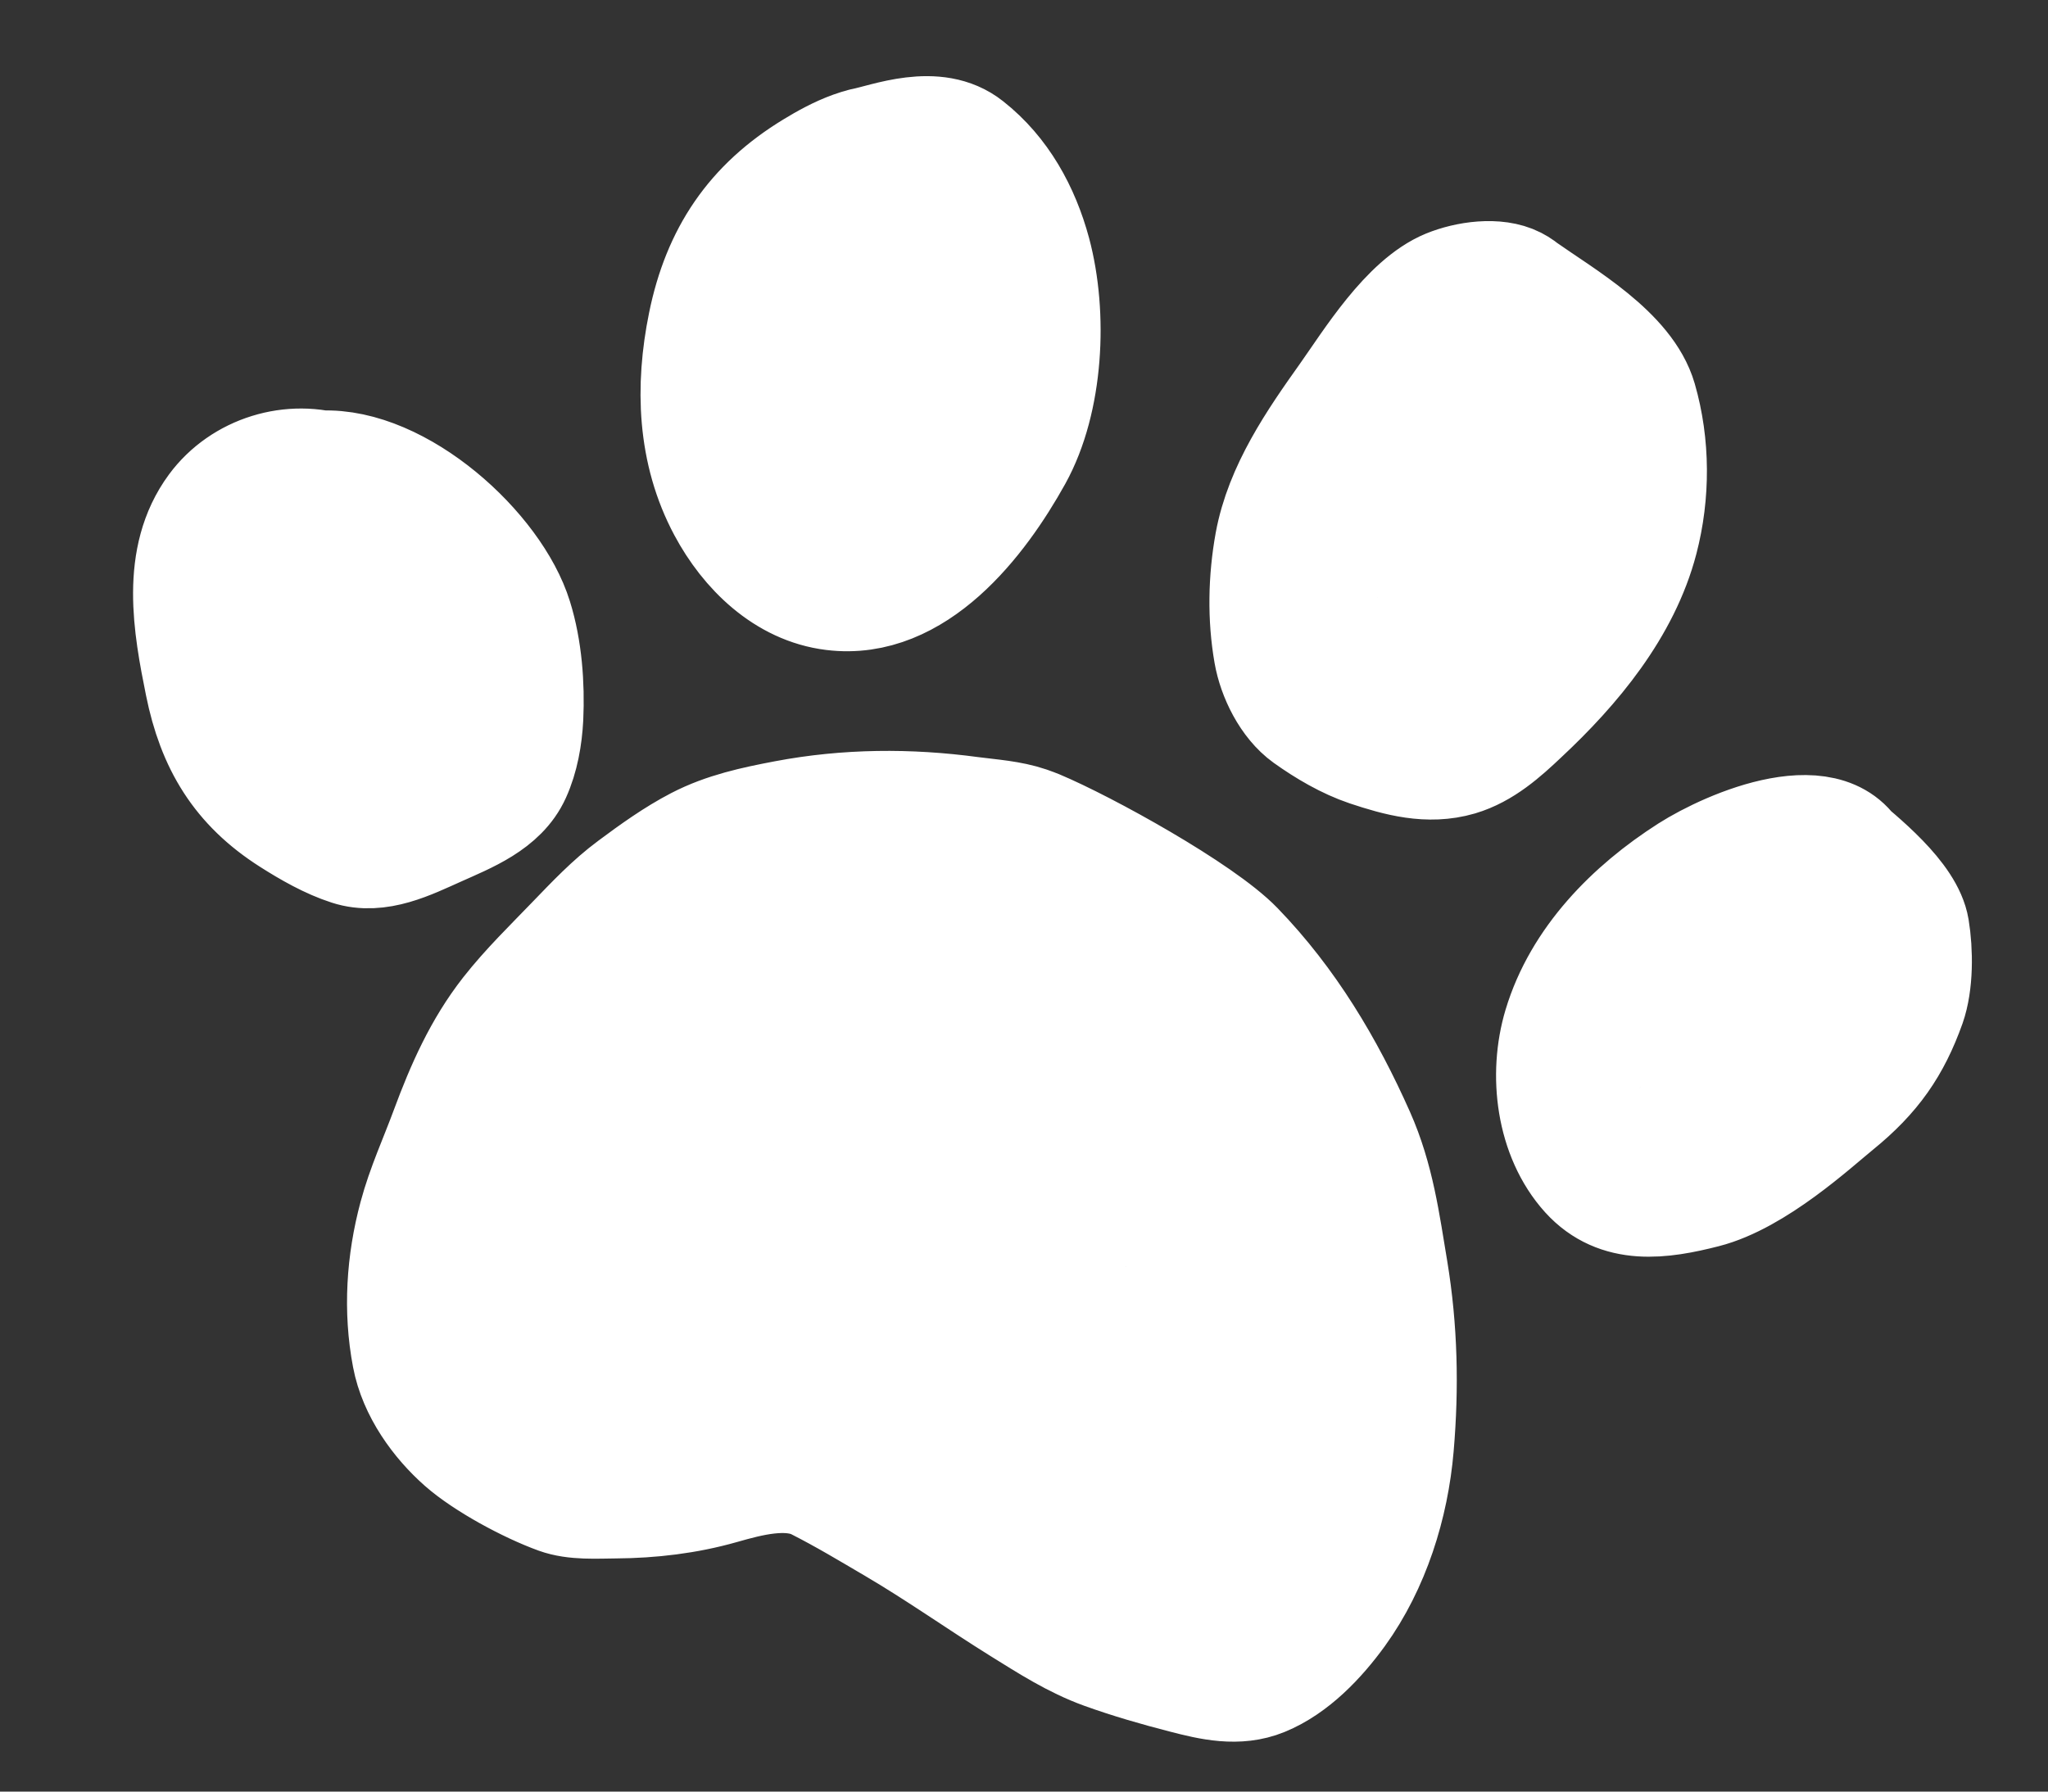<svg width="16" height="14" viewBox="0 0 16 14" fill="none" xmlns="http://www.w3.org/2000/svg">
<rect x="0" y="0" width="16" height="14" fill="#333333" stroke="none"/>
<path d="M14.36 6.519C14.563 6.69 14.936 6.984 14.98 7.251C15.01 7.434 15.012 7.687 14.95 7.864C14.829 8.203 14.671 8.431 14.377 8.67C14.201 8.813 13.739 9.241 13.327 9.346C12.986 9.433 12.63 9.486 12.372 9.202C12.091 8.891 12.033 8.397 12.15 8.007C12.308 7.48 12.719 7.067 13.173 6.777C13.49 6.575 14.342 6.203 14.547 6.736C14.685 7.094 14.574 7.519 14.377 7.834C14.248 8.039 14.081 8.22 13.892 8.372C13.746 8.489 13.616 8.536 13.431 8.443C13.389 8.421 13.347 8.396 13.306 8.368M13.306 8.368C13.119 8.234 12.967 8.026 13.012 7.787C13.092 7.356 13.64 7.212 14.005 7.169C14.04 7.165 14.115 7.107 14.144 7.12C14.191 7.142 13.789 7.726 13.761 7.769C13.631 7.968 13.502 8.163 13.336 8.335C13.326 8.345 13.316 8.356 13.306 8.368ZM13.306 8.368C13.168 8.529 13.015 8.819 12.784 8.786C12.71 8.775 12.665 8.732 12.632 8.67C12.604 8.617 12.642 8.627 12.651 8.586C12.666 8.521 12.599 8.154 12.632 8.137M11.921 2.222C12.233 2.442 12.74 2.728 12.851 3.11C12.955 3.47 12.955 3.865 12.861 4.226C12.718 4.774 12.328 5.242 11.921 5.622C11.771 5.764 11.611 5.908 11.409 5.968C11.158 6.041 10.914 5.974 10.674 5.894C10.502 5.836 10.334 5.737 10.187 5.632C10.027 5.517 9.92 5.295 9.888 5.112C9.838 4.828 9.844 4.524 9.896 4.237C9.975 3.805 10.239 3.424 10.488 3.074C10.675 2.81 10.964 2.336 11.294 2.2C11.453 2.135 11.695 2.098 11.855 2.179C12.007 2.257 12.086 2.414 12.132 2.571C12.213 2.846 12.257 3.125 12.256 3.411C12.254 3.997 12.101 4.498 11.717 4.946C11.456 5.251 11.076 5.417 10.751 5.112C10.441 4.822 10.546 4.484 10.684 4.124C10.827 3.753 11.003 3.377 11.204 3.033C11.252 2.95 11.482 2.704 11.586 2.846C11.737 3.049 11.653 3.467 11.608 3.702C11.562 3.945 11.429 4.159 11.33 4.381C11.295 4.458 11.249 4.529 11.209 4.604C11.196 4.628 11.15 4.682 11.171 4.682M6.736 1.093C6.914 1.059 7.314 0.893 7.586 1.109C7.859 1.324 8.027 1.631 8.117 1.964C8.249 2.457 8.217 3.135 7.968 3.585C7.685 4.095 7.175 4.76 6.504 4.677C6.11 4.629 5.805 4.327 5.626 3.992C5.383 3.538 5.366 3.023 5.468 2.524C5.581 1.969 5.849 1.572 6.331 1.279C6.511 1.169 6.774 1.031 6.997 1.084C7.088 1.105 7.137 1.197 7.185 1.268C7.283 1.413 7.347 1.55 7.391 1.721C7.503 2.155 7.517 2.619 7.387 3.05C7.288 3.376 7.102 3.883 6.736 3.996C6.53 4.059 6.338 3.924 6.214 3.769C6.045 3.556 6.028 3.253 6.037 2.991C6.051 2.619 6.211 2.136 6.526 1.906C6.577 1.869 6.712 1.767 6.778 1.825C6.897 1.931 6.913 2.163 6.915 2.309C6.918 2.609 6.834 2.87 6.769 3.156C6.749 3.247 6.723 3.337 6.699 3.428C6.694 3.445 6.661 3.503 6.68 3.503M2.514 3.613C3.14 3.585 3.897 4.272 4.066 4.82C4.143 5.067 4.164 5.352 4.152 5.61C4.144 5.764 4.116 5.927 4.052 6.068C3.942 6.311 3.664 6.417 3.437 6.519C3.217 6.617 2.962 6.748 2.716 6.668C2.554 6.616 2.392 6.523 2.249 6.432C1.837 6.17 1.634 5.831 1.538 5.355C1.445 4.895 1.346 4.355 1.646 3.948C1.868 3.647 2.275 3.523 2.624 3.642C2.967 3.76 3.112 4.032 3.274 4.344C3.417 4.619 3.474 4.964 3.459 5.274C3.449 5.489 3.4 5.943 3.14 6.012C2.791 6.106 2.522 5.674 2.391 5.428C2.242 5.15 2.156 4.822 2.235 4.509C2.276 4.344 2.372 4.059 2.569 4.278C2.772 4.504 2.874 4.892 2.919 5.187C2.956 5.429 2.975 5.672 2.975 5.917M8.117 6.423C8.499 6.583 9.406 7.084 9.69 7.378C10.104 7.806 10.404 8.31 10.645 8.852C10.8 9.201 10.845 9.549 10.907 9.921C10.983 10.383 10.993 10.84 10.953 11.307C10.914 11.769 10.764 12.248 10.491 12.626C10.337 12.838 10.13 13.058 9.883 13.159C9.672 13.245 9.452 13.194 9.241 13.139C9.027 13.084 8.815 13.023 8.607 12.948C8.372 12.863 8.165 12.729 7.954 12.598C7.62 12.39 7.302 12.164 6.963 11.965C6.762 11.847 6.573 11.733 6.366 11.628C6.153 11.52 5.862 11.599 5.648 11.66C5.374 11.738 5.092 11.771 4.809 11.773C4.661 11.774 4.486 11.787 4.345 11.736C4.108 11.65 3.769 11.467 3.587 11.307C3.393 11.136 3.208 10.884 3.156 10.607C3.086 10.239 3.111 9.858 3.208 9.497C3.271 9.261 3.373 9.041 3.457 8.813C3.58 8.481 3.718 8.168 3.937 7.888C4.094 7.688 4.275 7.513 4.451 7.33C4.6 7.176 4.744 7.022 4.917 6.894C5.081 6.772 5.249 6.651 5.43 6.557C5.65 6.443 5.886 6.393 6.128 6.347C6.613 6.255 7.103 6.252 7.591 6.318C7.744 6.338 7.9 6.347 8.047 6.397C8.28 6.476 8.46 6.625 8.636 6.792C8.988 7.125 9.273 7.512 9.532 7.919C9.748 8.257 9.972 8.628 10.077 9.019C10.115 9.159 10.127 9.305 10.16 9.447C10.204 9.634 10.257 9.822 10.268 10.014C10.292 10.408 10.337 10.815 10.328 11.209C10.32 11.54 10.197 11.913 10.011 12.187C9.932 12.303 9.813 12.409 9.701 12.491C9.522 12.62 9.27 12.58 9.072 12.524C8.781 12.442 8.526 12.283 8.258 12.148C7.819 11.927 7.38 11.703 6.933 11.499C6.522 11.311 6.163 11.156 5.712 11.156C5.508 11.156 5.315 11.185 5.112 11.204C4.807 11.232 4.438 11.203 4.227 10.951C3.958 10.629 3.904 10.27 3.91 9.865C3.913 9.678 3.955 9.492 4.012 9.314C4.099 9.046 4.269 8.829 4.386 8.576C4.528 8.266 4.733 7.973 4.944 7.705C5.177 7.407 5.42 7.105 5.801 7.005C6.269 6.883 6.752 7.012 7.227 7.012C7.571 7.012 7.851 6.975 8.158 7.164C8.506 7.378 8.758 7.742 9.001 8.06C9.451 8.65 9.822 9.318 9.888 10.066C9.912 10.338 9.898 10.614 9.898 10.886C9.898 11.195 9.895 11.59 9.649 11.823C9.527 11.939 9.292 11.872 9.157 11.847C8.936 11.807 8.716 11.752 8.503 11.68C8.243 11.592 7.987 11.487 7.735 11.38C7.364 11.221 7.015 11.035 6.615 10.954C6.356 10.902 6.089 10.894 5.827 10.857C5.593 10.823 5.377 10.746 5.154 10.669C5.016 10.622 4.872 10.577 4.748 10.497C4.578 10.386 4.569 10.246 4.577 10.053C4.601 9.474 4.75 8.953 5.118 8.497C5.266 8.314 5.459 8.172 5.615 7.996C5.758 7.834 5.914 7.709 6.108 7.613C6.423 7.458 6.831 7.655 7.156 7.709C7.469 7.76 7.8 7.801 8.059 8.003C8.189 8.104 8.289 8.252 8.393 8.378C8.526 8.54 8.668 8.695 8.796 8.861C9.107 9.26 9.276 9.762 9.393 10.247C9.437 10.428 9.506 10.608 9.53 10.793C9.546 10.915 9.568 11.096 9.502 11.209C9.421 11.347 9.154 11.287 9.037 11.249C8.732 11.152 8.498 10.913 8.189 10.821C7.907 10.737 7.612 10.671 7.326 10.599C6.986 10.513 6.638 10.445 6.289 10.41C6.157 10.396 6.011 10.408 5.881 10.385C5.665 10.346 5.532 10.187 5.43 10.001C5.4 9.945 5.373 9.888 5.352 9.829M5.352 9.829C5.304 9.696 5.286 9.555 5.328 9.414C5.371 9.271 5.455 9.127 5.511 8.987C5.52 8.966 5.529 8.945 5.539 8.924M5.352 9.829C5.433 9.881 5.52 9.97 5.563 10C5.681 10.082 5.824 10.191 5.975 10.202C6.057 10.208 6.068 10.155 6.033 10.096C5.991 10.024 5.852 9.92 5.861 9.827C5.866 9.763 6.058 9.804 6.069 9.806C6.541 9.87 6.917 10.168 7.327 10.386C7.342 10.393 7.68 10.604 7.652 10.428C7.638 10.338 7.573 10.26 7.511 10.197C7.294 9.976 7.018 9.768 6.761 9.595C6.545 9.448 6.288 9.333 6.11 9.137C6.092 9.117 5.996 9.004 6.067 8.975C6.211 8.916 6.484 8.979 6.621 9.032C6.926 9.152 7.198 9.367 7.469 9.548C7.815 9.778 8.185 9.974 8.51 10.234C8.681 10.37 8.833 10.534 9.01 10.661C9.07 10.704 9.043 10.646 9.027 10.611C8.916 10.361 8.745 10.147 8.58 9.931C8.383 9.673 8.202 9.403 7.99 9.157C7.831 8.973 7.637 8.853 7.441 8.715C7.113 8.486 6.77 8.246 6.351 8.32C6.242 8.339 6.143 8.368 6.053 8.408M5.352 9.829C5.314 9.805 5.279 9.789 5.249 9.791C5.148 9.796 5.112 10.106 5.092 10.174C5.084 10.203 5.077 10.234 5.064 10.262C5.045 10.306 5.035 10.275 5.029 10.245C5.004 10.111 5.018 9.97 5.057 9.84C5.144 9.549 5.307 9.265 5.476 9.014C5.497 8.984 5.518 8.954 5.539 8.924M5.539 8.924C5.654 8.676 5.824 8.508 6.053 8.408M5.539 8.924C5.686 8.721 5.851 8.542 6.053 8.408M6.053 8.408C6.163 8.335 6.284 8.275 6.42 8.233C6.614 8.172 6.825 8.152 7.027 8.137C7.131 8.129 7.244 8.117 7.347 8.145C7.614 8.22 7.842 8.431 8.034 8.619C8.222 8.803 8.369 9.002 8.522 9.215C8.582 9.299 8.646 9.38 8.709 9.461C8.711 9.465 8.738 9.517 8.738 9.491M3.648 10.146C3.638 10.237 3.633 10.247 3.638 10.321M3.638 10.321C3.638 10.332 3.639 10.344 3.64 10.358C3.643 10.389 3.649 10.421 3.653 10.452C3.657 10.491 3.655 10.524 3.64 10.428C3.634 10.39 3.633 10.355 3.638 10.321ZM3.638 10.321C3.687 9.925 4.396 9.804 4.697 9.746C5.078 9.674 5.465 9.627 5.846 9.557C5.978 9.533 6.067 9.504 5.913 9.453" stroke="white" stroke-width="0.81" stroke-linecap="round"/>
</svg>
